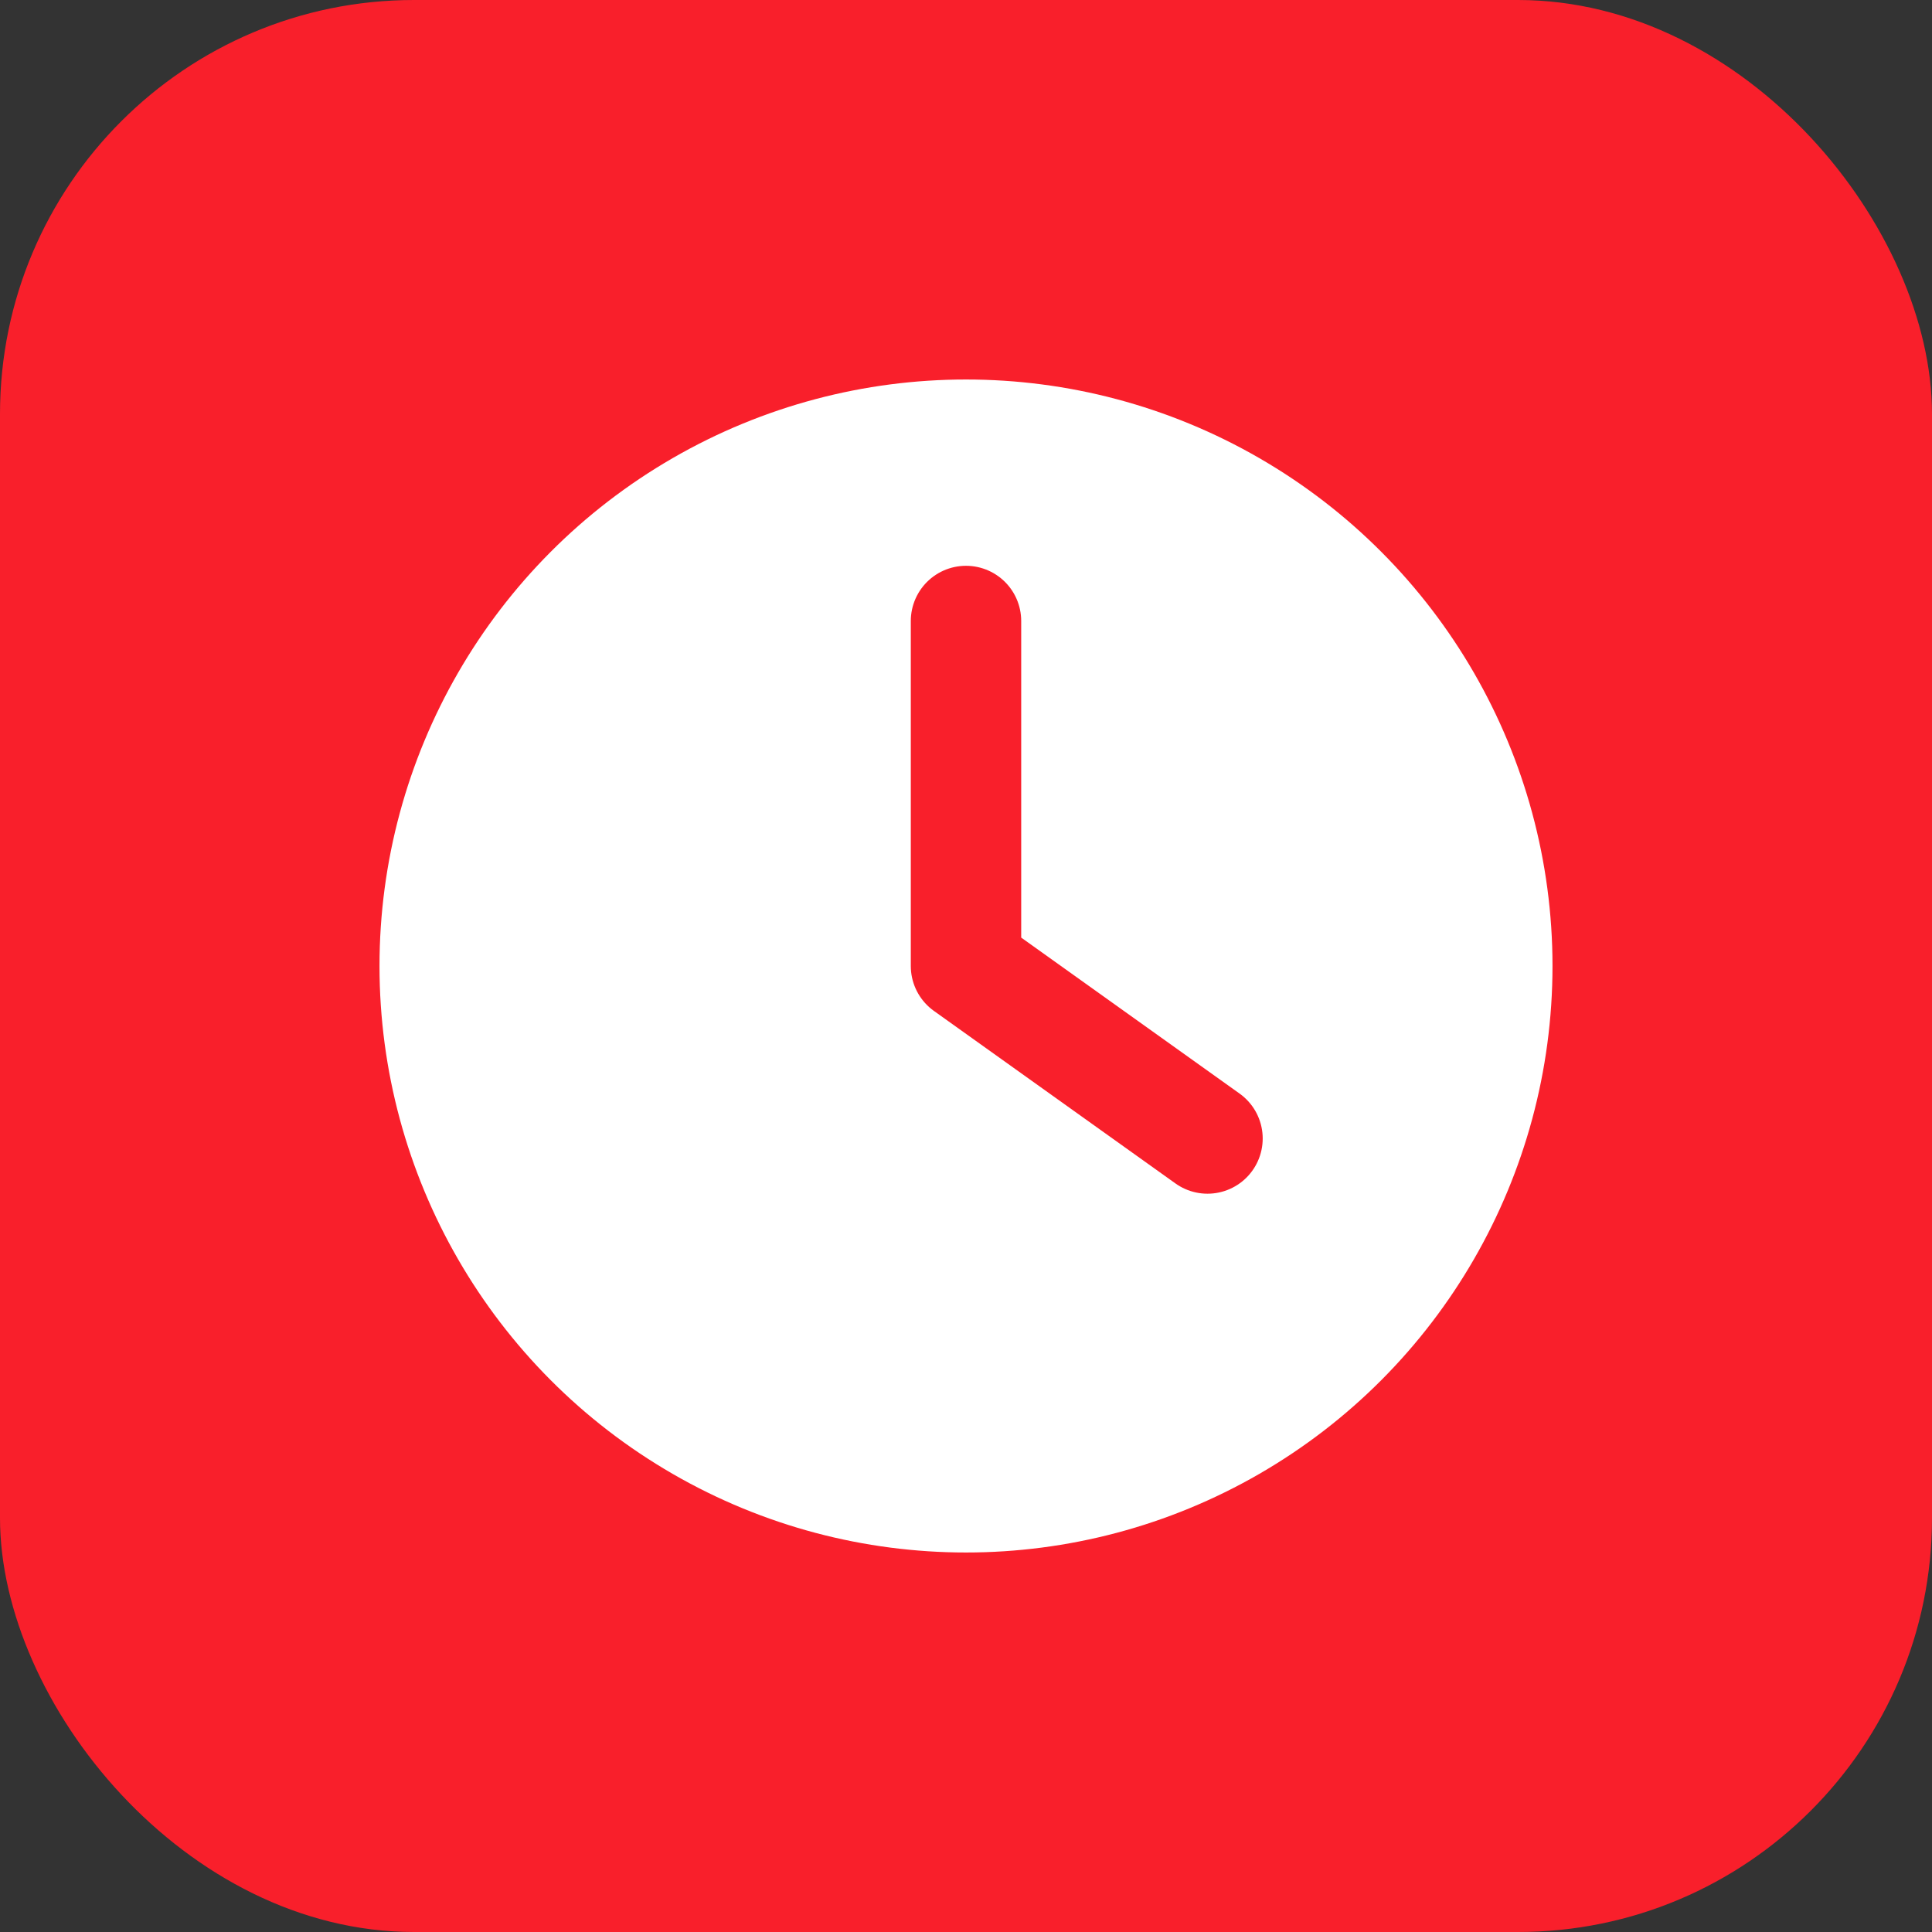 <svg width="56" height="56" viewBox="0 0 56 56" fill="none" xmlns="http://www.w3.org/2000/svg">
<rect x="0" y="0" width="56" height="56" fill="#333333" stroke="none"/>
<rect width="56" height="56" rx="12" fill="#F91F2B"/>
<circle cx="28" cy="28" r="17" fill="white"/>
<path d="M28 18V28L35 33" stroke="#F91F2B" stroke-width="3.2" stroke-linecap="round" stroke-linejoin="round"/>
</svg>
